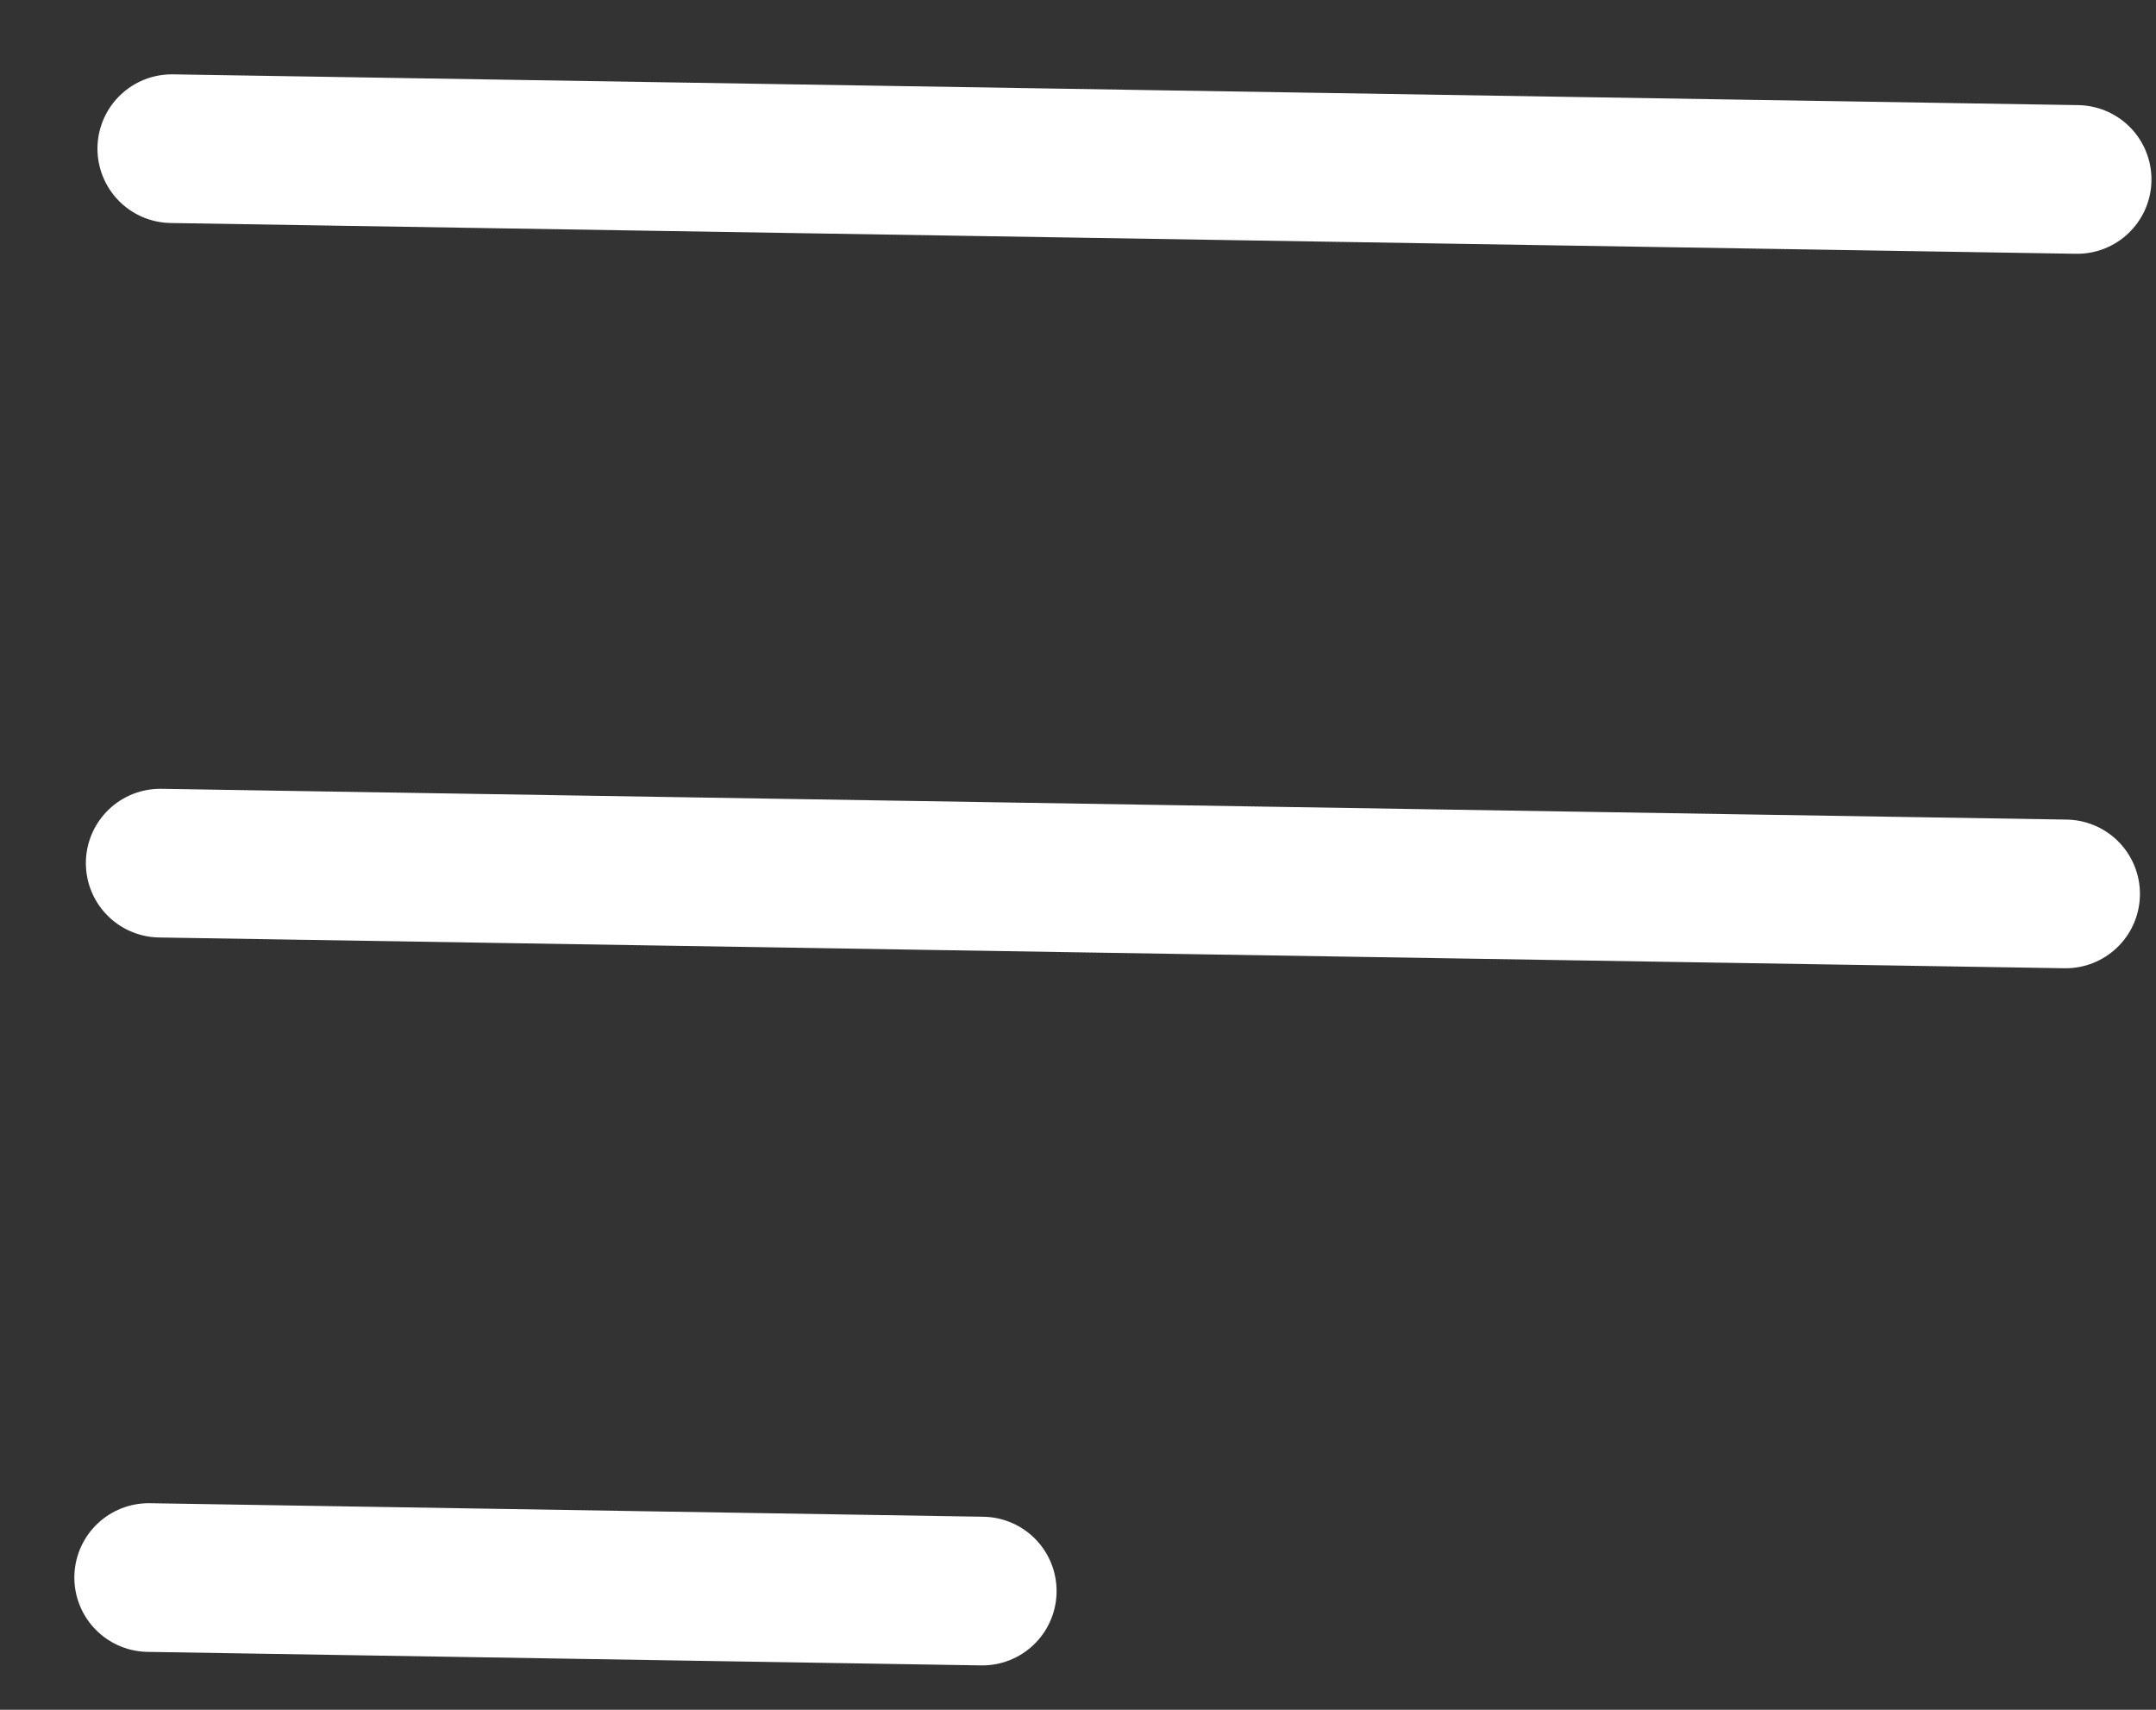 <svg width="29" height="23" viewBox="0 0 29 23" fill="none" xmlns="http://www.w3.org/2000/svg">
<rect x="0" y="0" width="29" height="23" fill="#333333" stroke="none"/>
<path d="M2 21.221L13.212 21.403M2.311 2L27.939 2.414L2.311 2ZM2.155 11.611L27.784 12.025L2.155 11.611Z" stroke="white" stroke-width="2" stroke-linecap="round" stroke-linejoin="round"/>
</svg>
